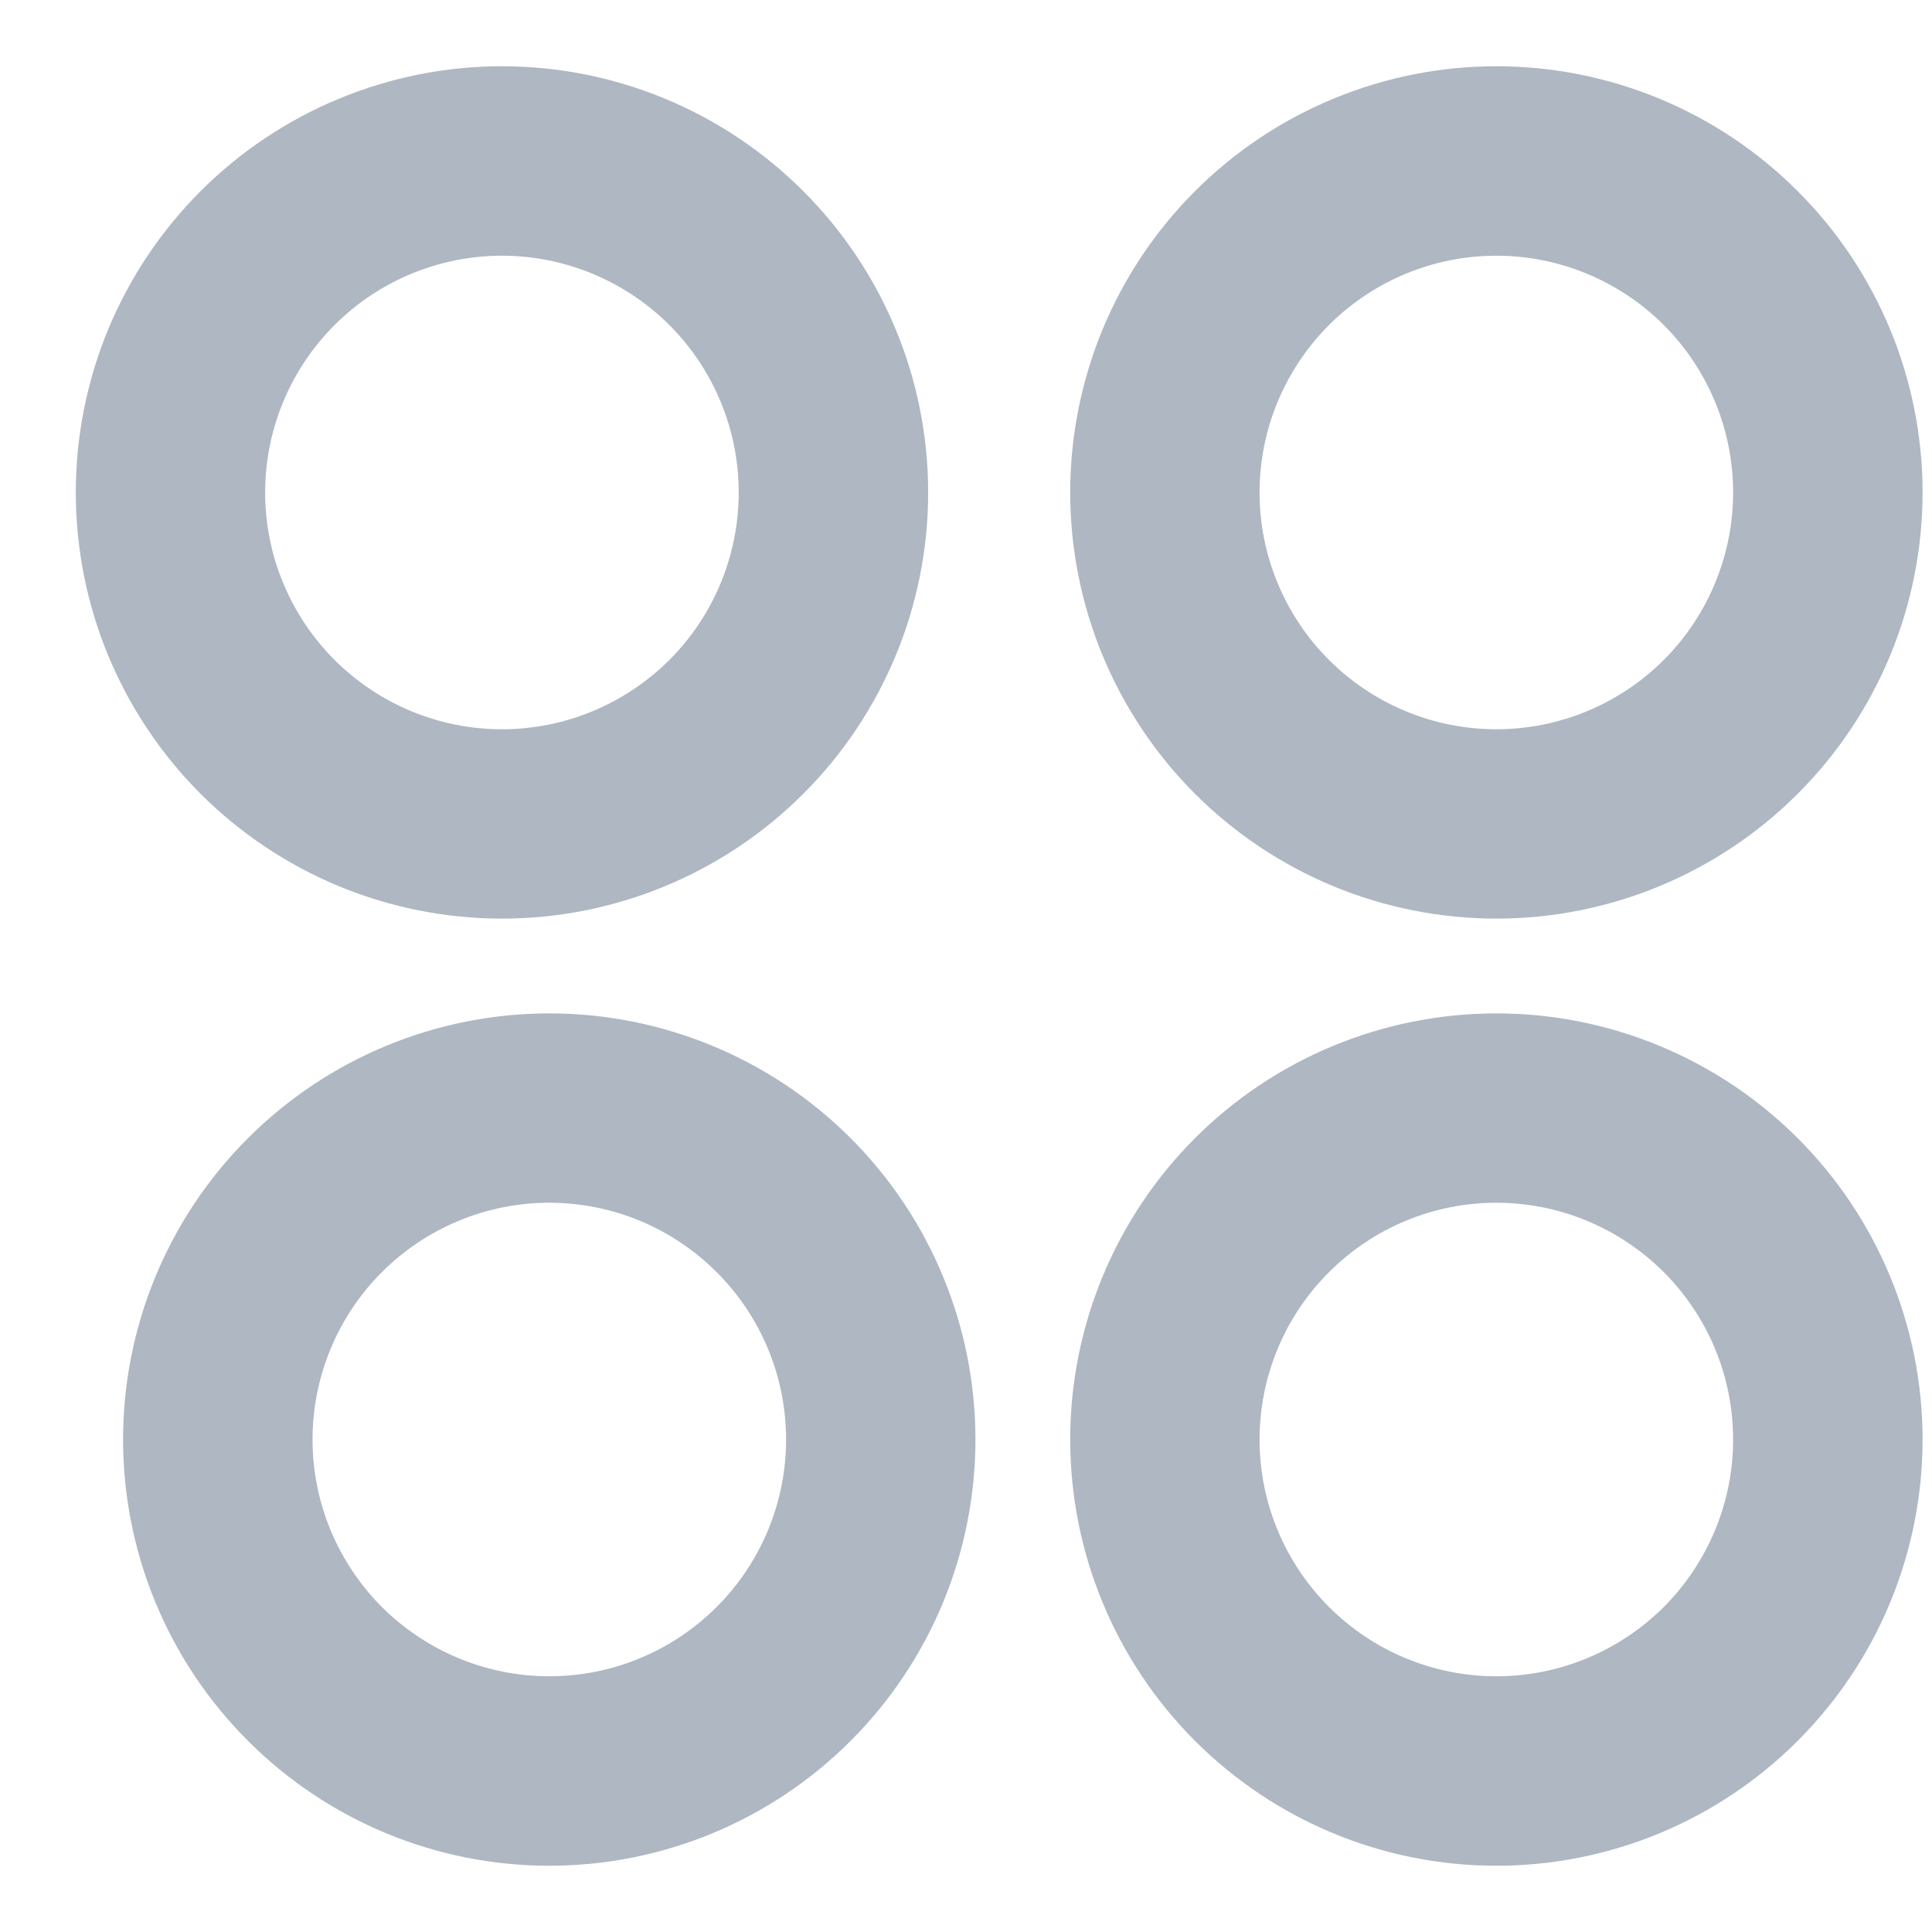 <svg width="18" height="18" viewBox="0 0 17 16" fill="none" xmlns="http://www.w3.org/2000/svg">
<path d="M4.417 7.583C3.924 7.583 3.437 7.486 2.982 7.298C2.527 7.109 2.113 6.833 1.765 6.485C1.417 6.137 1.141 5.723 0.952 5.268C0.764 4.813 0.667 4.326 0.667 3.833C0.667 3.341 0.764 2.853 0.952 2.398C1.141 1.943 1.417 1.53 1.765 1.182C2.113 0.834 2.527 0.557 2.982 0.369C3.437 0.18 3.924 0.083 4.417 0.083C5.411 0.083 6.365 0.478 7.068 1.182C7.772 1.885 8.167 2.839 8.167 3.833C8.167 4.828 7.772 5.782 7.068 6.485C6.365 7.188 5.411 7.583 4.417 7.583ZM4.833 15.917C3.839 15.917 2.885 15.522 2.182 14.818C1.478 14.115 1.083 13.161 1.083 12.167C1.083 11.172 1.478 10.218 2.182 9.515C2.885 8.812 3.839 8.417 4.833 8.417C5.828 8.417 6.782 8.812 7.485 9.515C8.188 10.218 8.583 11.172 8.583 12.167C8.583 13.161 8.188 14.115 7.485 14.818C6.782 15.522 5.828 15.917 4.833 15.917ZM13.167 7.583C12.674 7.583 12.187 7.486 11.732 7.298C11.277 7.109 10.863 6.833 10.515 6.485C10.167 6.137 9.891 5.723 9.702 5.268C9.514 4.813 9.417 4.326 9.417 3.833C9.417 3.341 9.514 2.853 9.702 2.398C9.891 1.943 10.167 1.53 10.515 1.182C10.863 0.834 11.277 0.557 11.732 0.369C12.187 0.18 12.674 0.083 13.167 0.083C14.161 0.083 15.115 0.478 15.818 1.182C16.522 1.885 16.917 2.839 16.917 3.833C16.917 4.828 16.522 5.782 15.818 6.485C15.115 7.188 14.161 7.583 13.167 7.583ZM13.167 15.917C12.172 15.917 11.218 15.522 10.515 14.818C9.812 14.115 9.417 13.161 9.417 12.167C9.417 11.172 9.812 10.218 10.515 9.515C11.218 8.812 12.172 8.417 13.167 8.417C14.161 8.417 15.115 8.812 15.818 9.515C16.522 10.218 16.917 11.172 16.917 12.167C16.917 13.161 16.522 14.115 15.818 14.818C15.115 15.522 14.161 15.917 13.167 15.917ZM4.417 5.917C4.969 5.917 5.499 5.697 5.89 5.307C6.281 4.916 6.5 4.386 6.5 3.833C6.5 3.281 6.281 2.751 5.89 2.36C5.499 1.97 4.969 1.75 4.417 1.75C3.864 1.75 3.334 1.97 2.944 2.36C2.553 2.751 2.333 3.281 2.333 3.833C2.333 4.386 2.553 4.916 2.944 5.307C3.334 5.697 3.864 5.917 4.417 5.917ZM4.833 14.25C5.386 14.25 5.916 14.03 6.306 13.64C6.697 13.249 6.917 12.719 6.917 12.167C6.917 11.614 6.697 11.084 6.306 10.694C5.916 10.303 5.386 10.083 4.833 10.083C4.281 10.083 3.751 10.303 3.36 10.694C2.97 11.084 2.75 11.614 2.75 12.167C2.75 12.719 2.97 13.249 3.36 13.64C3.751 14.03 4.281 14.25 4.833 14.25ZM13.167 5.917C13.719 5.917 14.249 5.697 14.64 5.307C15.03 4.916 15.25 4.386 15.25 3.833C15.25 3.281 15.03 2.751 14.64 2.36C14.249 1.97 13.719 1.75 13.167 1.75C12.614 1.75 12.084 1.97 11.694 2.36C11.303 2.751 11.083 3.281 11.083 3.833C11.083 4.386 11.303 4.916 11.694 5.307C12.084 5.697 12.614 5.917 13.167 5.917ZM13.167 14.25C13.719 14.25 14.249 14.03 14.64 13.64C15.03 13.249 15.25 12.719 15.25 12.167C15.25 11.614 15.03 11.084 14.64 10.694C14.249 10.303 13.719 10.083 13.167 10.083C12.614 10.083 12.084 10.303 11.694 10.694C11.303 11.084 11.083 11.614 11.083 12.167C11.083 12.719 11.303 13.249 11.694 13.64C12.084 14.03 12.614 14.25 13.167 14.25Z" fill="#AEB7C2"/>
</svg>
